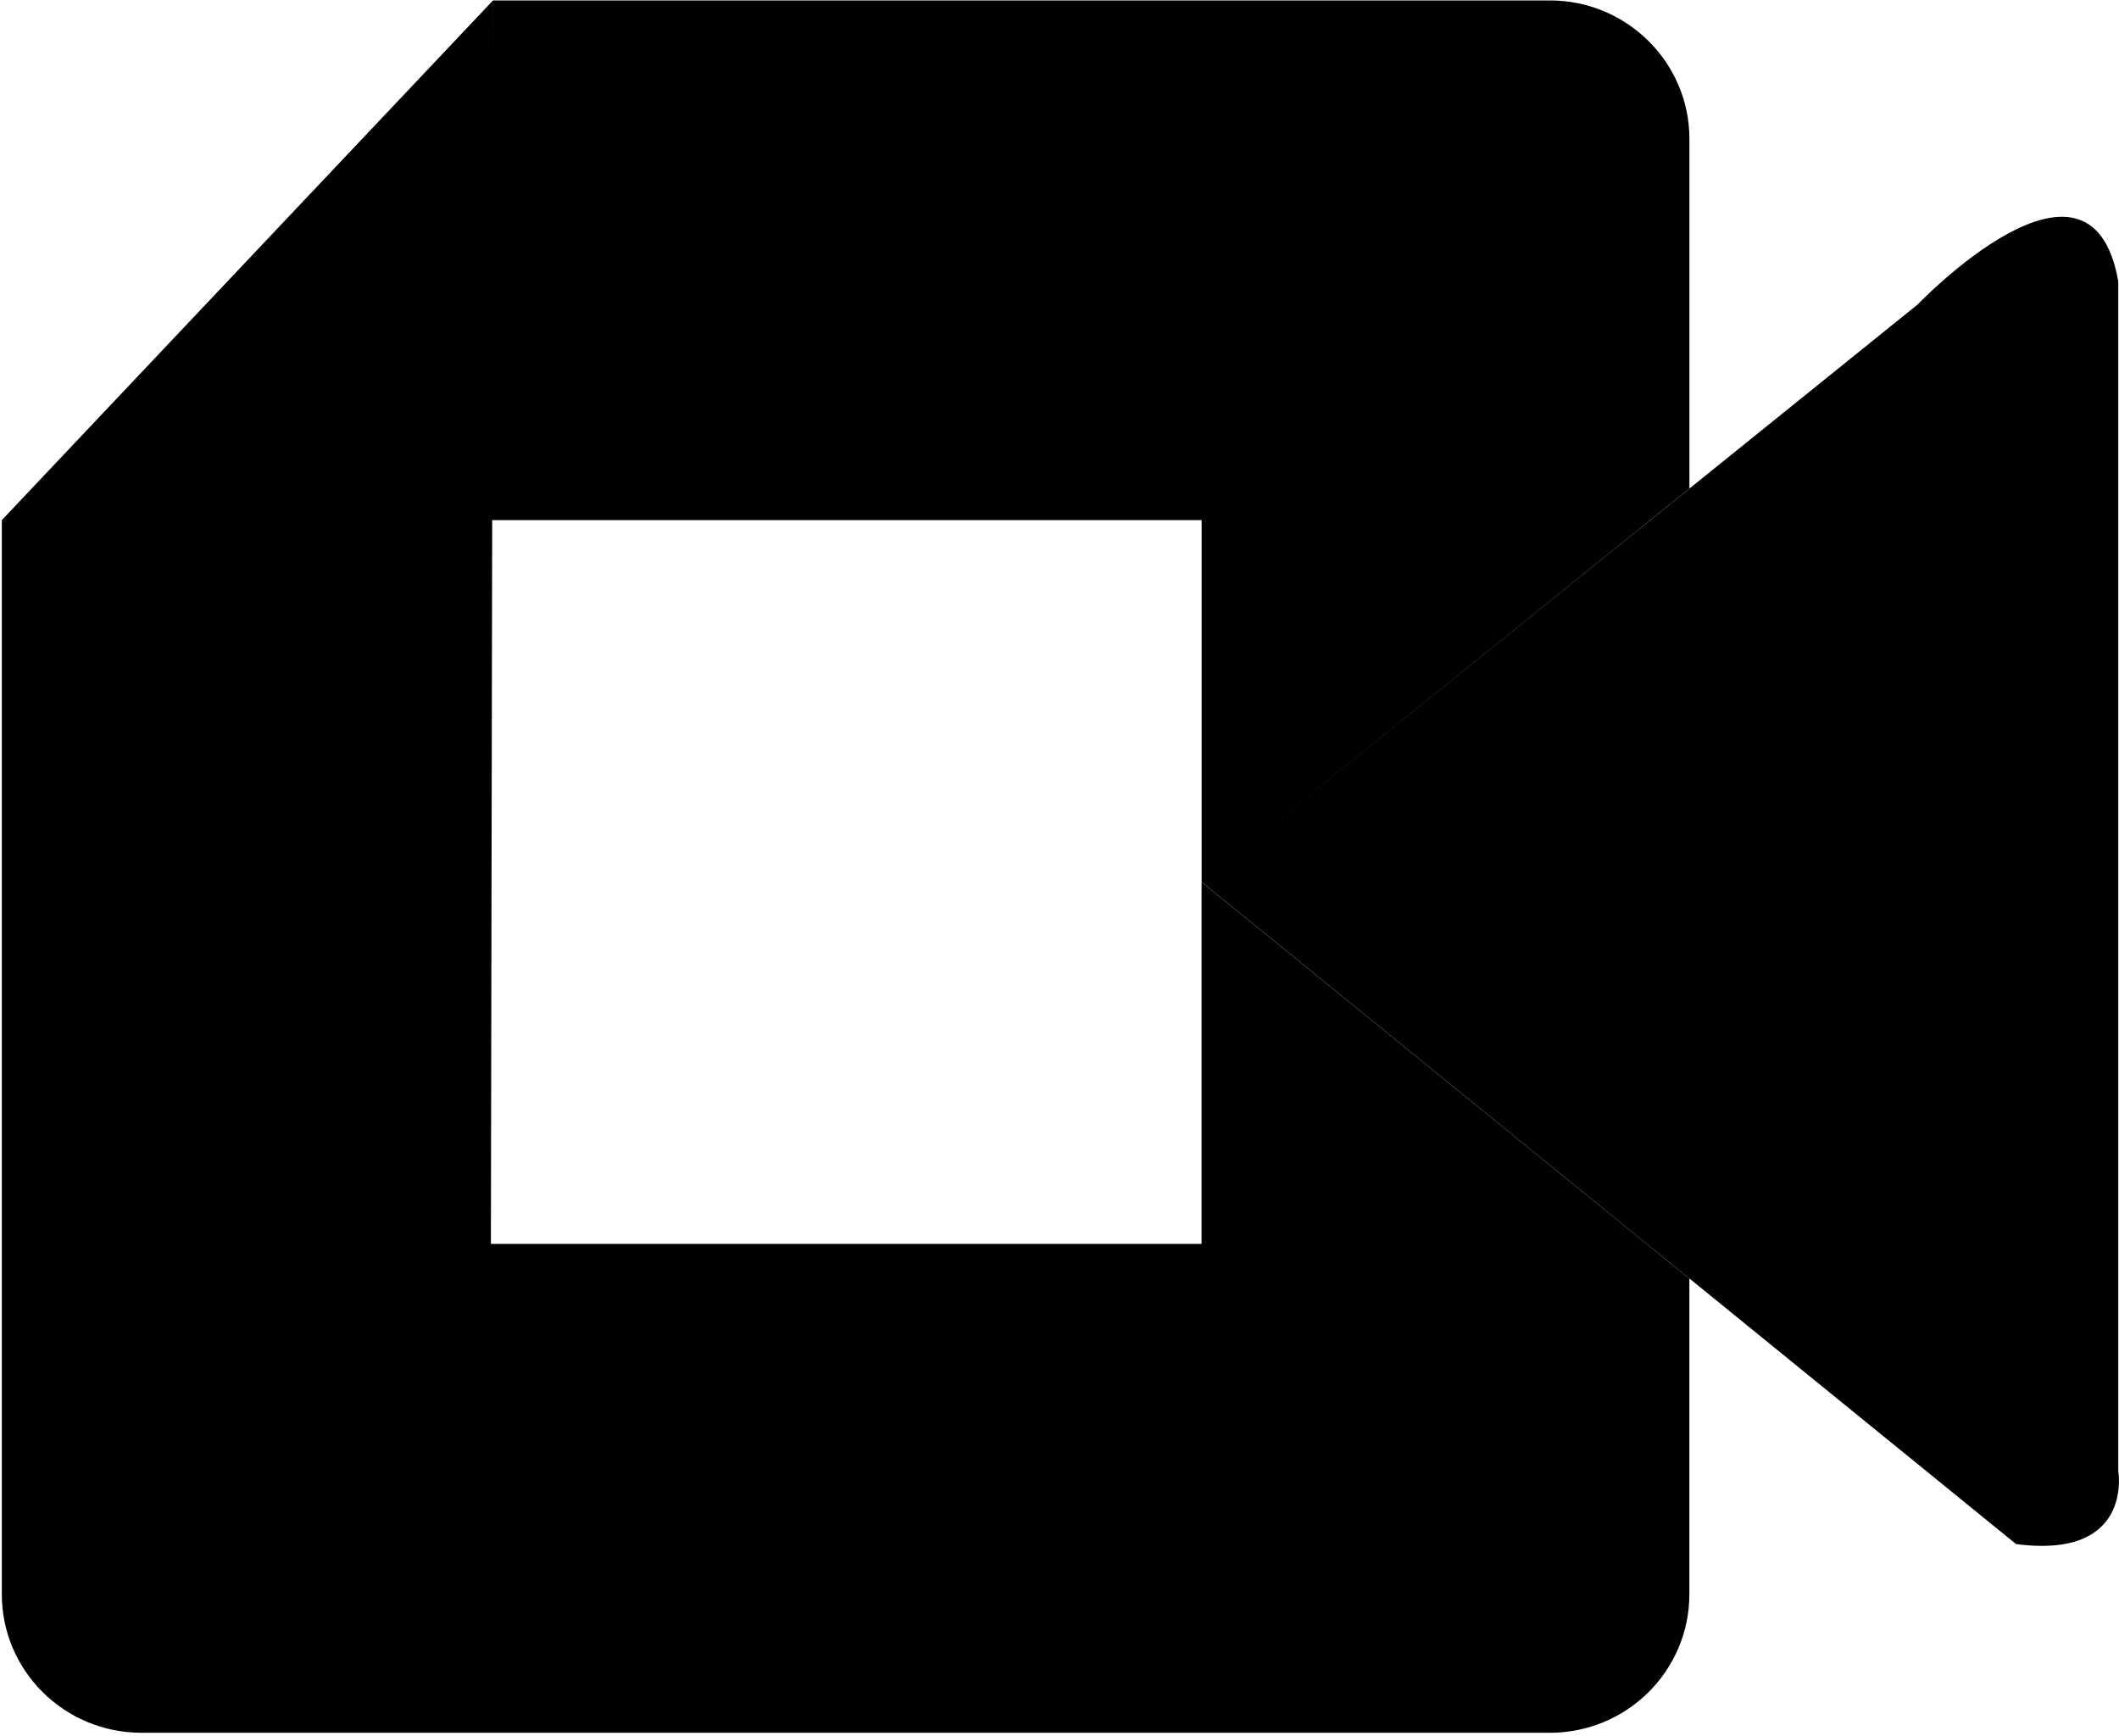 <svg width="652" height="534" viewBox="0 0 652 534" fill="none" xmlns="http://www.w3.org/2000/svg">
<path fill-rule="evenodd" clip-rule="evenodd" d="M369.737 271.352V160.028H151.442L151.042 382.709H0.558V160.028V160.025H0.561L151.696 0.131L151.631 40.929L151.705 0.131H476.863C500.575 0.131 519.822 19.212 519.822 42.77V150.292L382.089 261.389L519.842 150.34V150.295L590.037 93.692C590.037 93.692 643.309 38.012 651.772 86.585V452.569C651.772 452.569 656.602 479.823 620.323 475.062L519.86 393.387V393.402L369.741 271.349L369.737 271.352ZM43.517 533.126C19.804 533.126 0.558 514.045 0.558 490.486C0.558 514.045 20.058 533.126 44.134 533.126H43.517ZM369.716 382.721H151.042L151.042 382.712H0.558V490.483C0.558 514.041 20.058 533.122 44.134 533.122H150.778L150.778 533.131H476.845C500.592 533.131 519.804 514.05 519.804 490.492V393.416L369.716 271.397V382.721Z" fill="black"/>
</svg>
